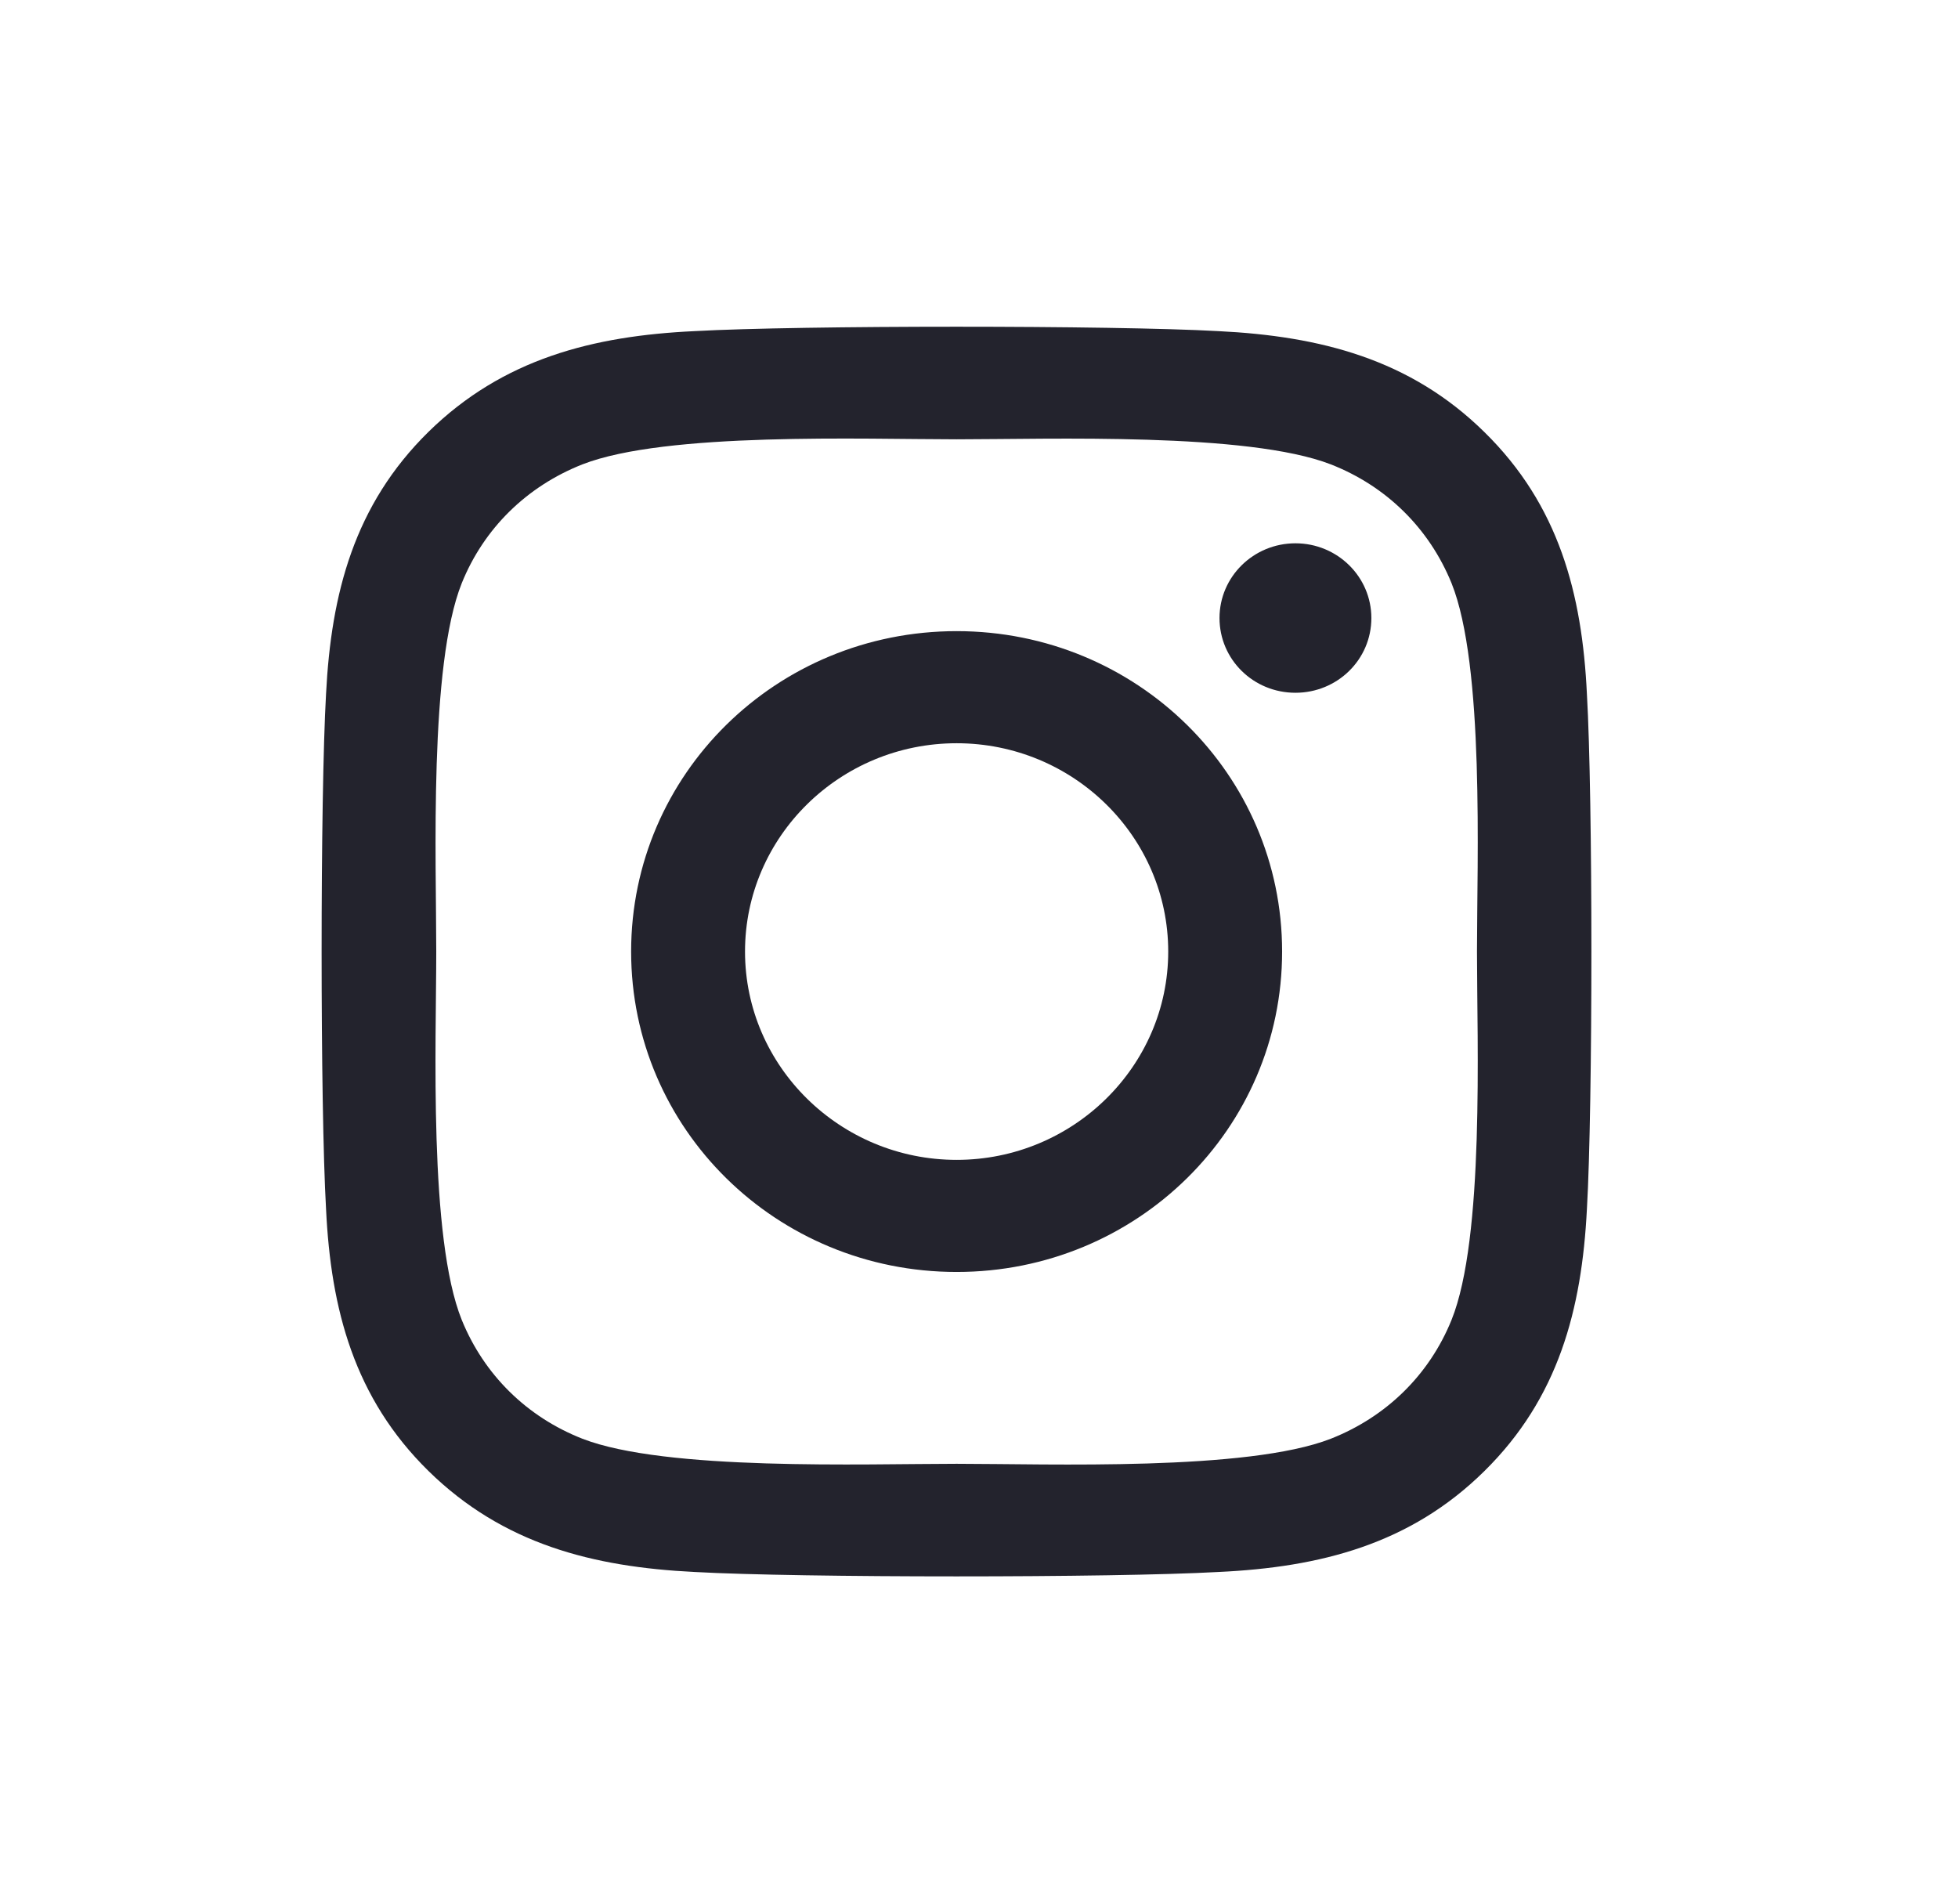 <svg width="36" height="35" viewBox="0 0 36 35" fill="none" xmlns="http://www.w3.org/2000/svg">
<g clip-path="url(#clip0_87_130)">
<path d="M17.589 11.604C14.276 11.604 11.604 14.234 11.604 17.495C11.604 20.756 14.276 23.386 17.589 23.386C20.901 23.386 23.573 20.756 23.573 17.495C23.573 14.234 20.901 11.604 17.589 11.604ZM17.589 21.325C15.448 21.325 13.698 19.607 13.698 17.495C13.698 15.383 15.443 13.665 17.589 13.665C19.734 13.665 21.479 15.383 21.479 17.495C21.479 19.607 19.729 21.325 17.589 21.325ZM25.214 11.363C25.214 12.127 24.589 12.737 23.818 12.737C23.042 12.737 22.422 12.122 22.422 11.363C22.422 10.604 23.047 9.989 23.818 9.989C24.589 9.989 25.214 10.604 25.214 11.363ZM29.177 12.758C29.089 10.917 28.662 9.287 27.292 7.944C25.927 6.6 24.271 6.18 22.401 6.088C20.474 5.98 14.698 5.98 12.771 6.088C10.906 6.175 9.25 6.595 7.88 7.938C6.511 9.282 6.089 10.912 5.995 12.753C5.886 14.65 5.886 20.335 5.995 22.232C6.083 24.073 6.511 25.703 7.88 27.047C9.25 28.39 10.901 28.81 12.771 28.902C14.698 29.01 20.474 29.01 22.401 28.902C24.271 28.815 25.927 28.395 27.292 27.047C28.656 25.703 29.083 24.073 29.177 22.232C29.287 20.335 29.287 14.655 29.177 12.758ZM26.688 24.268C26.281 25.273 25.495 26.047 24.469 26.452C22.932 27.052 19.287 26.913 17.589 26.913C15.891 26.913 12.24 27.047 10.708 26.452C9.688 26.052 8.901 25.278 8.49 24.268C7.88 22.755 8.021 19.166 8.021 17.495C8.021 15.824 7.886 12.23 8.49 10.722C8.896 9.717 9.682 8.943 10.708 8.538C12.245 7.938 15.891 8.077 17.589 8.077C19.287 8.077 22.938 7.944 24.469 8.538C25.49 8.938 26.276 9.712 26.688 10.722C27.297 12.235 27.156 15.824 27.156 17.495C27.156 19.166 27.297 22.76 26.688 24.268Z" fill="#23232D"/>
</g>
<defs>
<clipPath id="clip0_87_130">
<rect width="23.333" height="26.25" fill="white" transform="translate(5.917 4.375)"/>
</clipPath>
</defs>
</svg>

